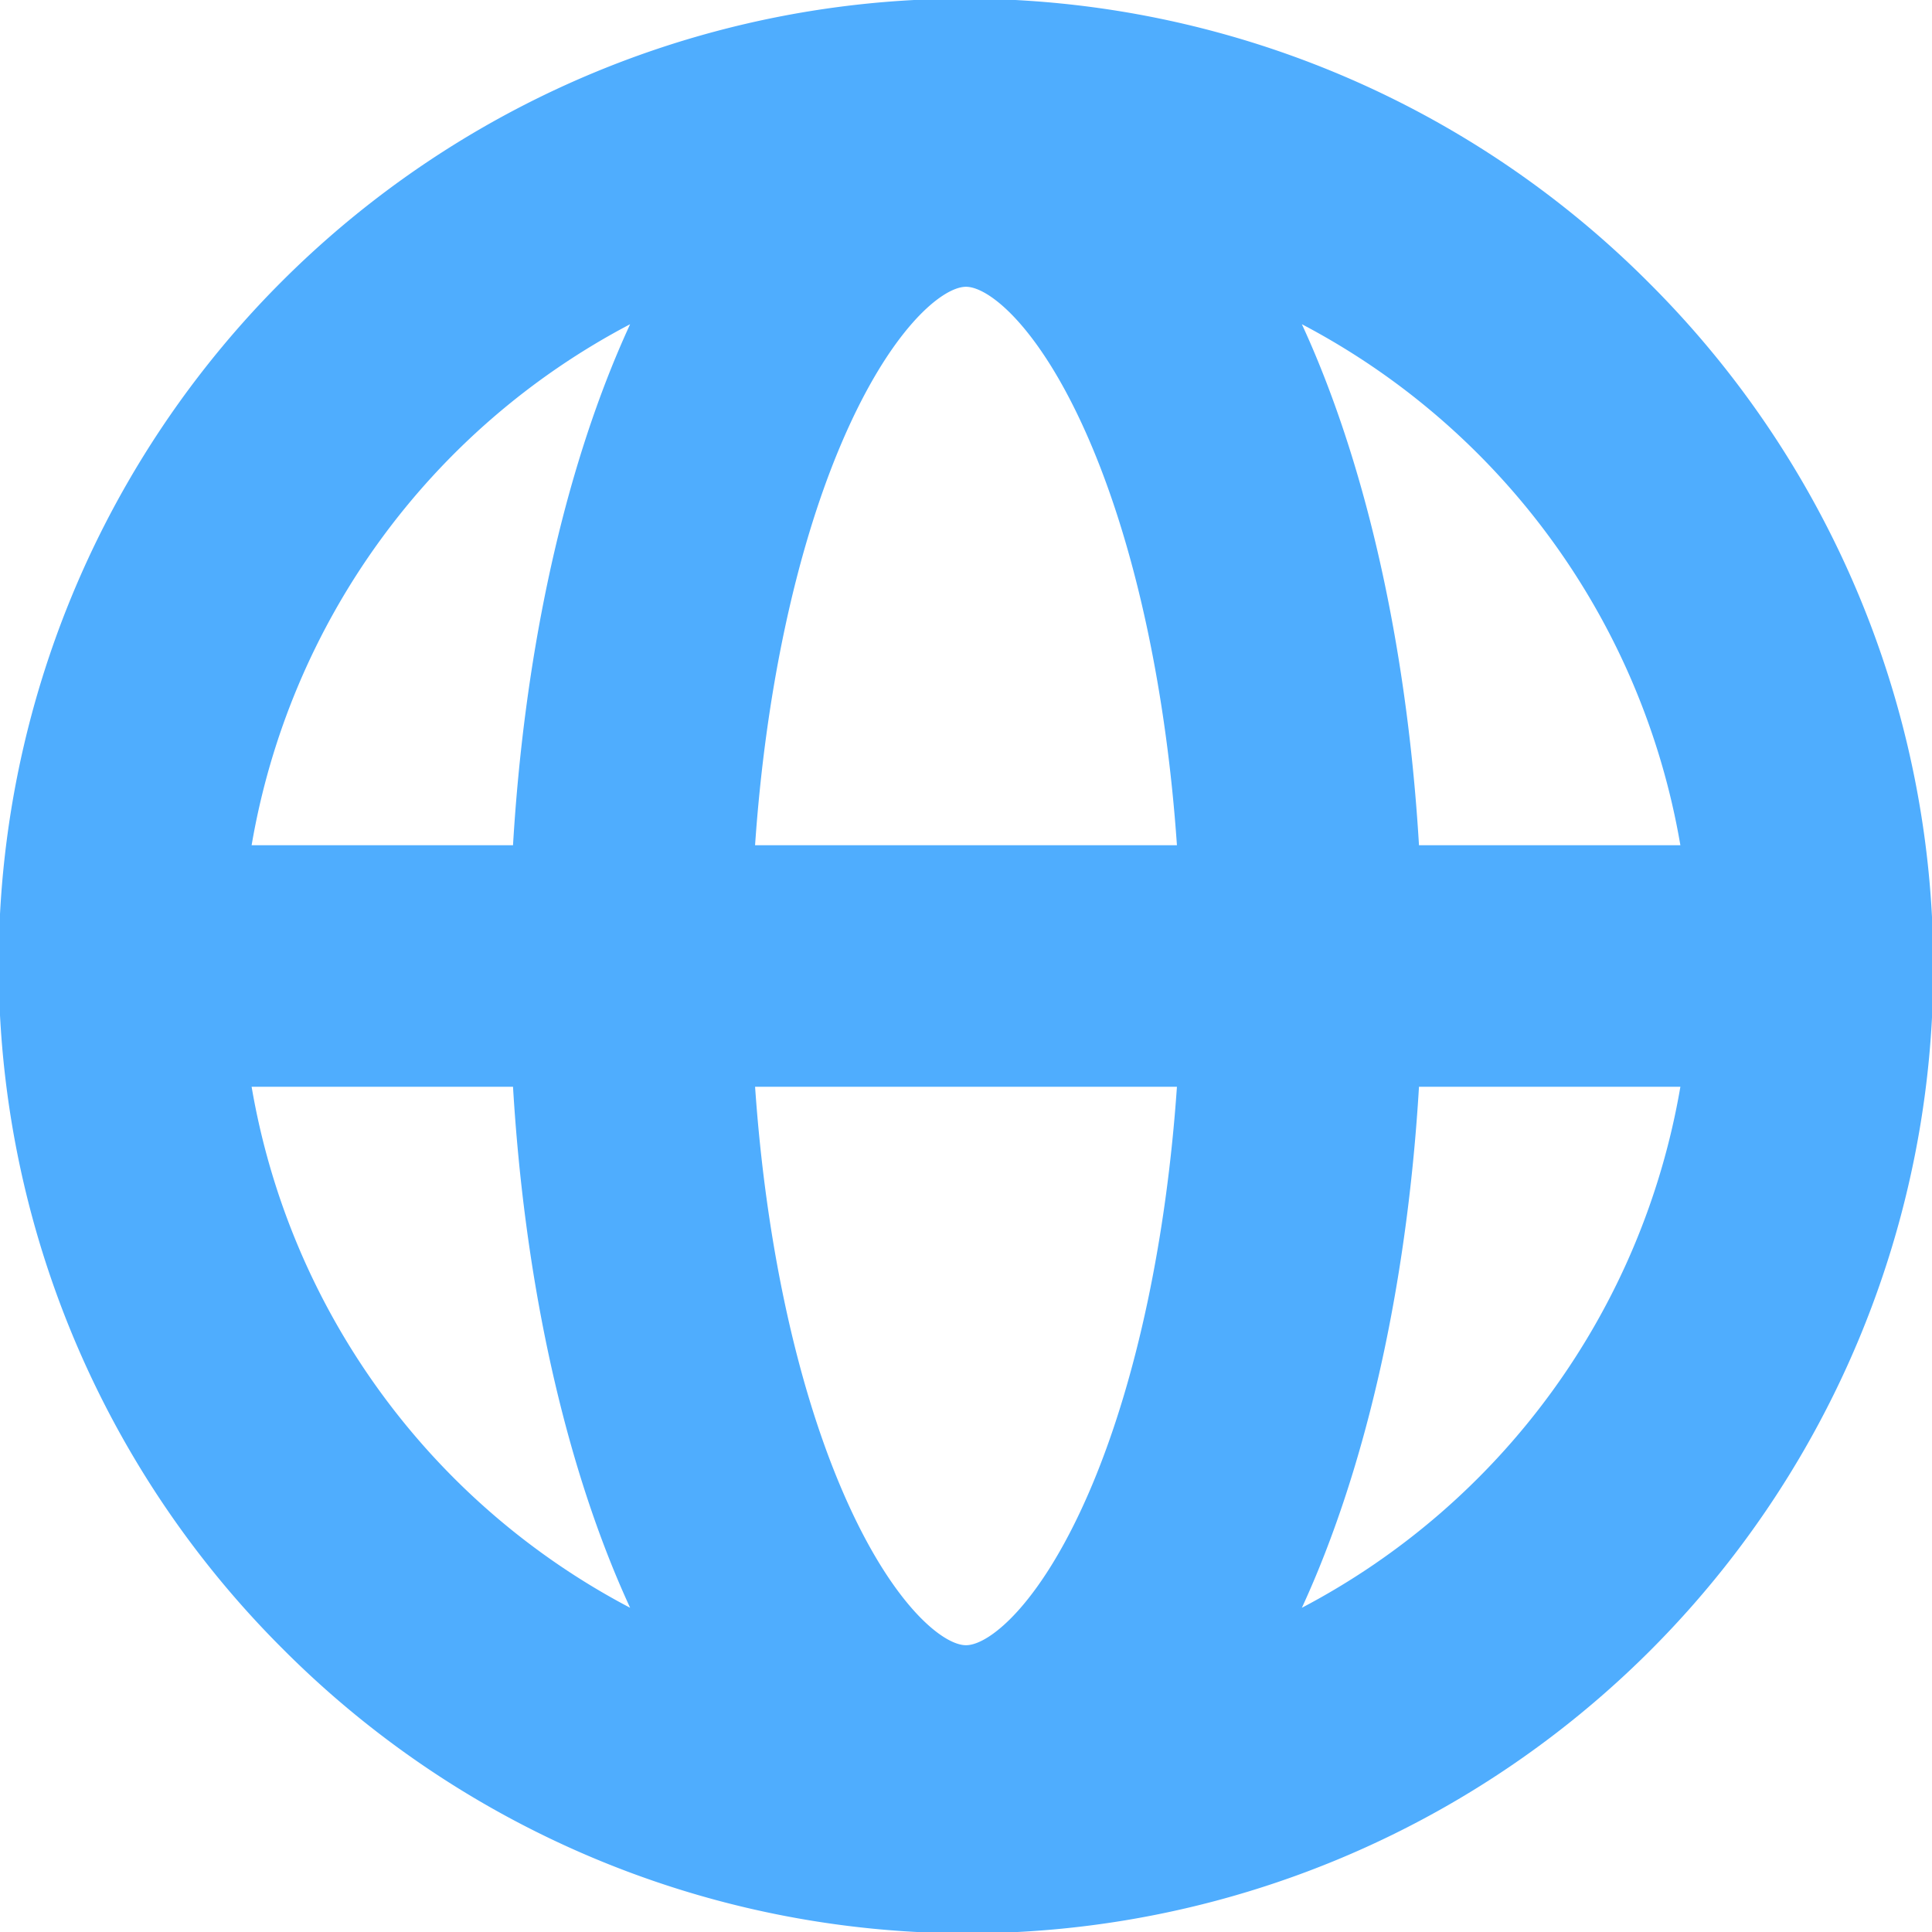 <svg id="Layer_1" height="512" viewBox="0 0 512 512" width="512" xmlns="http://www.w3.org/2000/svg" xmlns:xlink="http://www.w3.org/1999/xlink" data-name="Layer 1"><linearGradient id="linear-gradient" gradientUnits="userSpaceOnUse" x1="256" x2="256" y2="512"> <stop offset="1" stop-color="#4fadfe"/></linearGradient><path d="m437.019 74.981a256 256 0 1 0 -362.038 362.038 256 256 0 1 0 362.038-362.038zm8.3 149.019h-69.273c-2.913-48.8-12.458-94.206-27.608-130.293-1.126-2.684-2.271-5.271-3.427-7.785a192.551 192.551 0 0 1 100.308 138.078zm-189.319 212c-6.268 0-20.343-11.313-33.427-42.48-11.859-28.249-19.709-65.55-22.468-105.52h111.795c-2.759 39.97-10.609 77.271-22.468 105.52-13.089 31.167-27.164 42.48-33.432 42.48zm-55.9-212c2.759-39.97 10.609-77.271 22.468-105.52 13.089-31.167 27.164-42.48 33.432-42.48s20.343 11.313 33.427 42.48c11.859 28.249 19.709 65.55 22.473 105.52zm-33.111-138.078c-1.156 2.514-2.3 5.1-3.427 7.785-15.15 36.087-24.7 81.49-27.608 130.293h-69.273a192.551 192.551 0 0 1 100.308-138.078zm-100.308 202.078h69.273c2.913 48.8 12.458 94.206 27.608 130.293 1.127 2.684 2.271 5.271 3.427 7.785a192.551 192.551 0 0 1 -100.308-138.078zm278.33 138.078c1.156-2.514 2.3-5.1 3.427-7.785 15.15-36.087 24.695-81.49 27.608-130.293h69.273a192.551 192.551 0 0 1 -100.308 138.078z" fill="url(#linear-gradient)"/></svg>